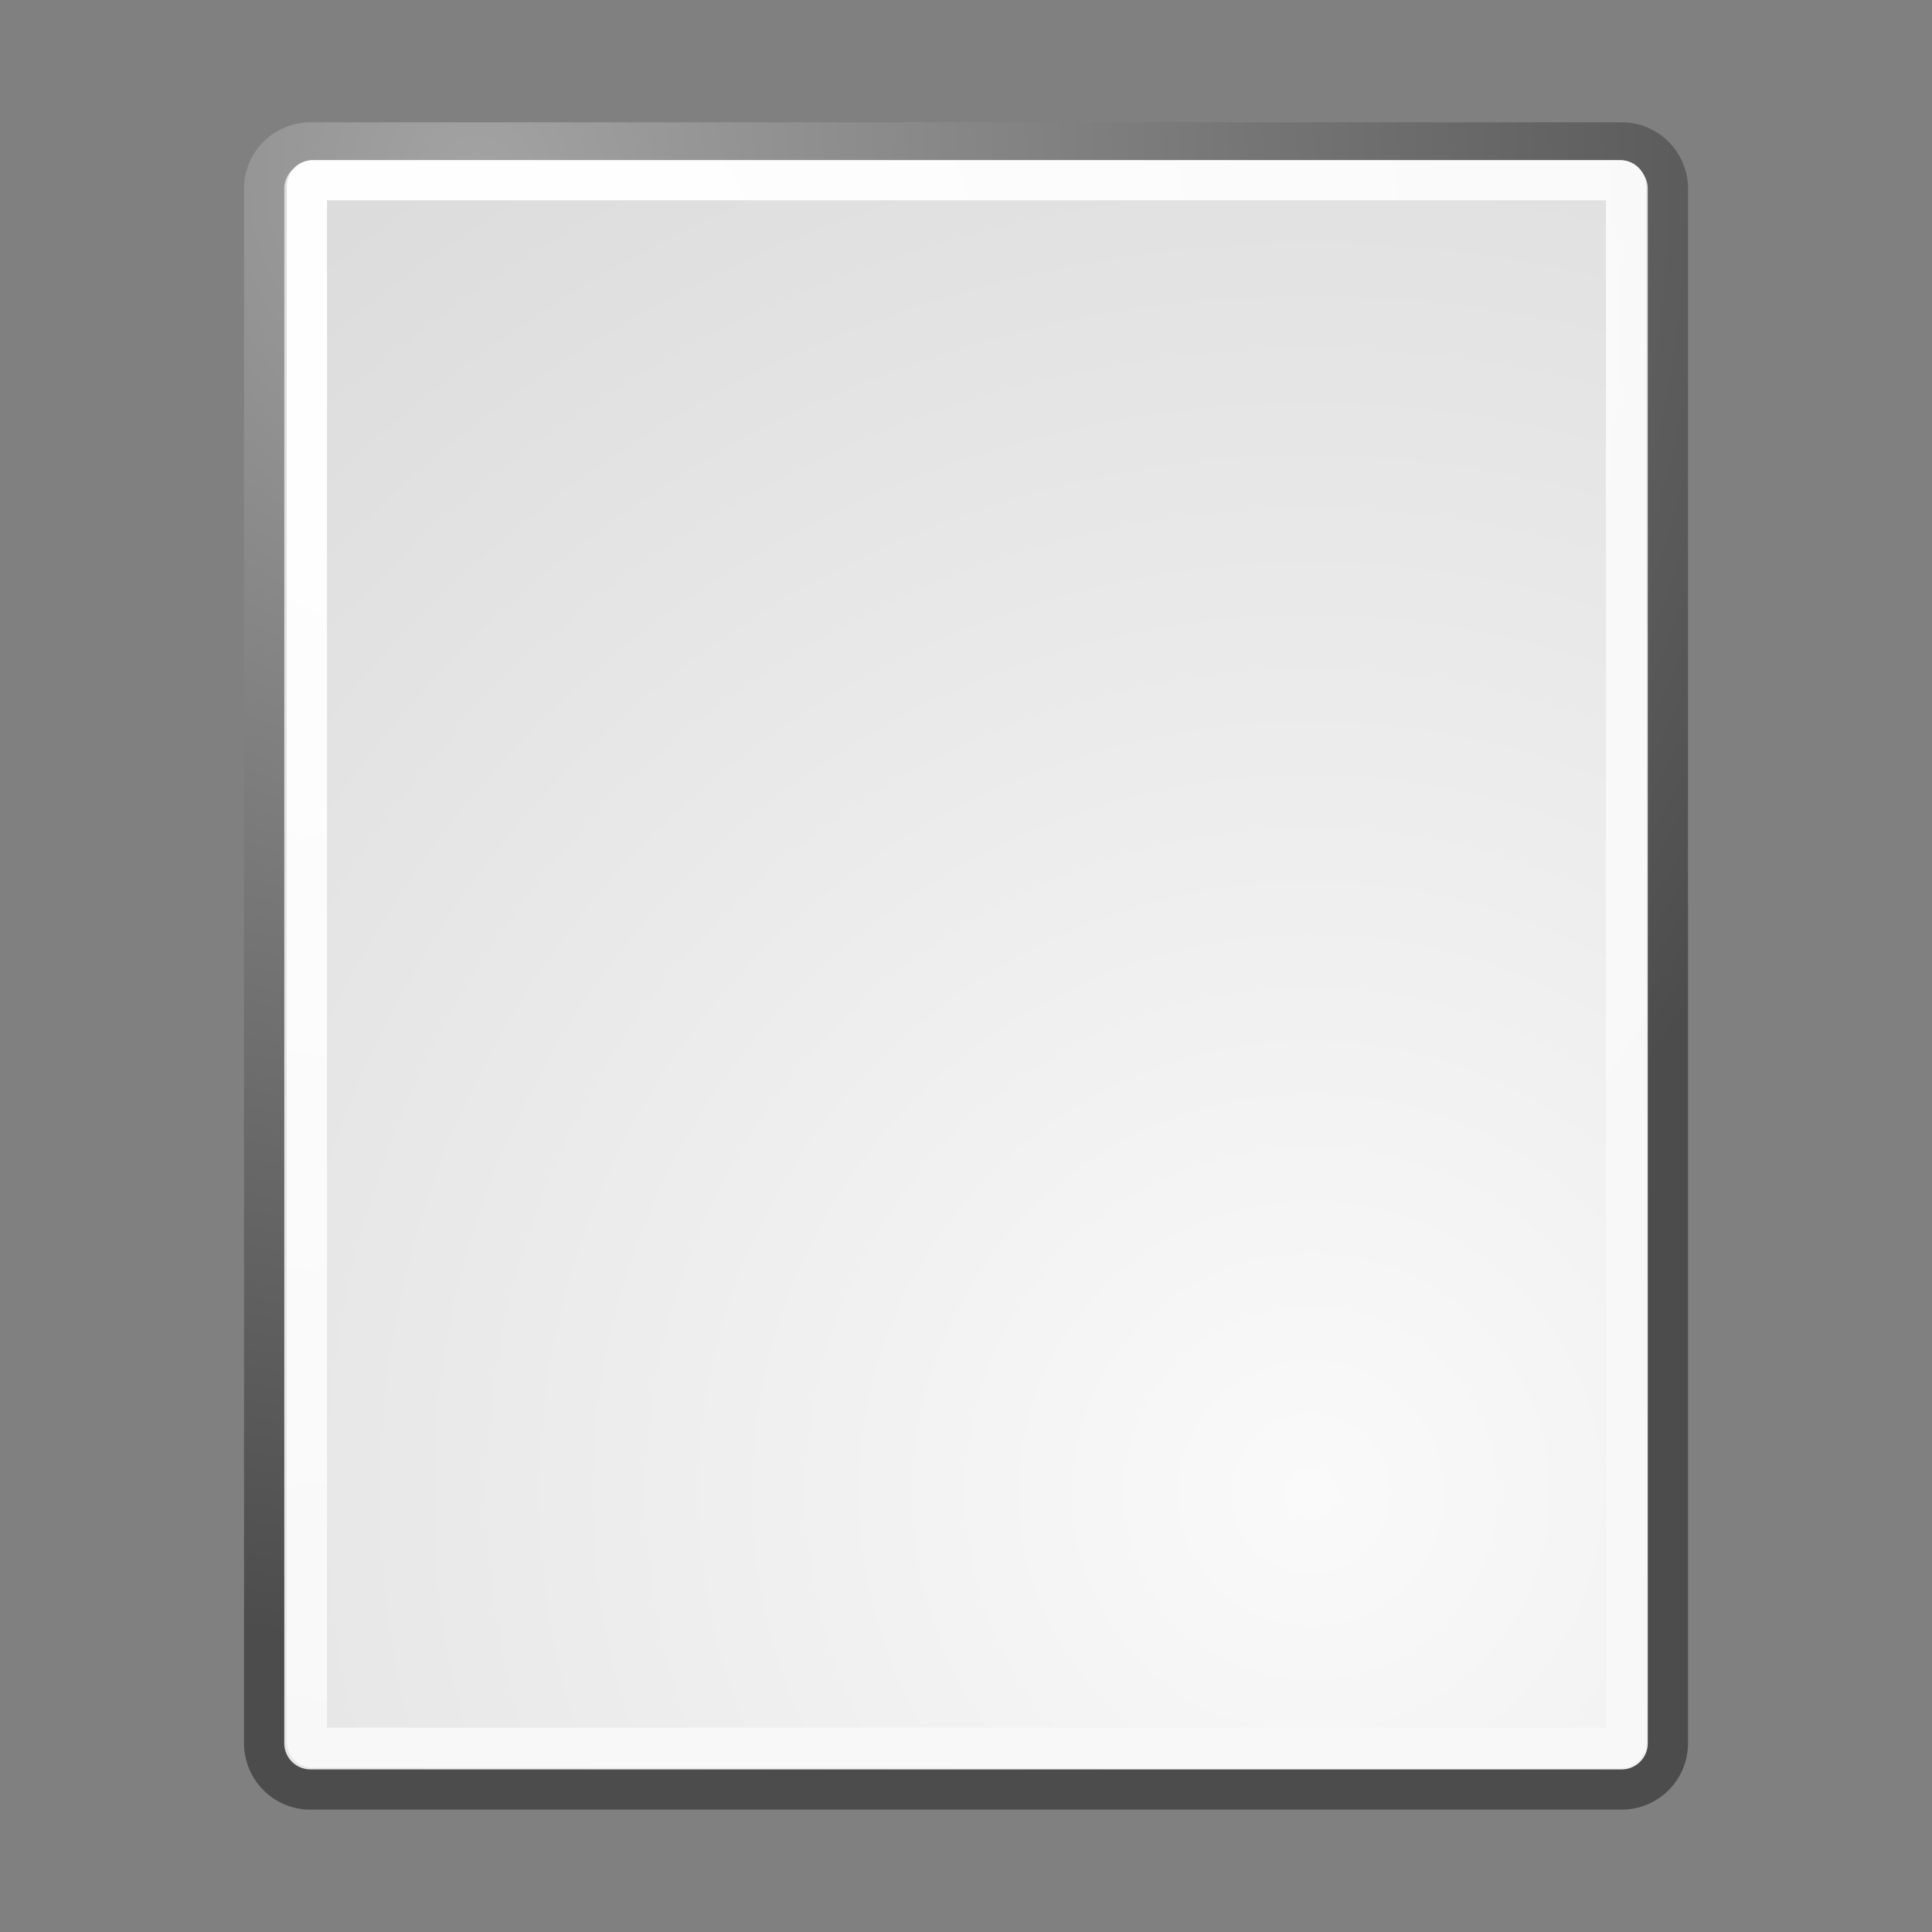 <svg viewBox="0 0 48 48" xmlns="http://www.w3.org/2000/svg">
<rect x="0" y="0" width="48" height="48" fill="#808080" stroke="none"/>
<defs>
<radialGradient cx="32.608" cy="37.202" gradientUnits="userSpaceOnUse" id="radialGradient3247-0" r="83.24">
<stop offset="0" stop-color="#fafafa"/>
<stop offset="1" stop-color="#bbb"/>
</radialGradient>
<radialGradient cx="11.898" cy="4.526" gradientUnits="userSpaceOnUse" id="radialGradient3249-7" r="36.554">
<stop offset="0" stop-color="#a3a3a3"/>
<stop offset="1" stop-color="#4c4c4c"/>
</radialGradient>
<radialGradient cx="11.239" cy="8.153" gradientUnits="userSpaceOnUse" id="radialGradient3732" r="36.948">
<stop offset="0" stop-color="#fff"/>
<stop offset="1" stop-color="#f8f8f8"/>
</radialGradient>
</defs>
<g transform="translate(-.041,-.107)">
<path d="m 7.753,3.646 h 32.577 a 1.149,1.149 0 0,1 1.149,1.149 v 38.623 a 1.149,1.149 0 0,1 -1.149,1.149 h -32.577 a 1.149,1.149 0 0,1 -1.149,-1.149 v -38.623 a 1.149,1.149 0 0,1 1.149,-1.149" display="block" fill="url(#radialGradient3247-0)" stroke="url(#radialGradient3249-7)" stroke-linecap="round" stroke-linejoin="round"/>
<path d="m 7.815,4.584 h 32.478 a .149,.149 0 0,1 .149,.149 v 38.648 a .149,.149 0 0,1 -.149,.149 h -32.478 a .149,.149 0 0,1 -.149,-.149 v -38.648 a .149,.149 0 0,1 .149,-.149" display="block" fill="none" stroke="url(#radialGradient3732)" stroke-linecap="round" stroke-linejoin="round"/>
</g>
</svg>
